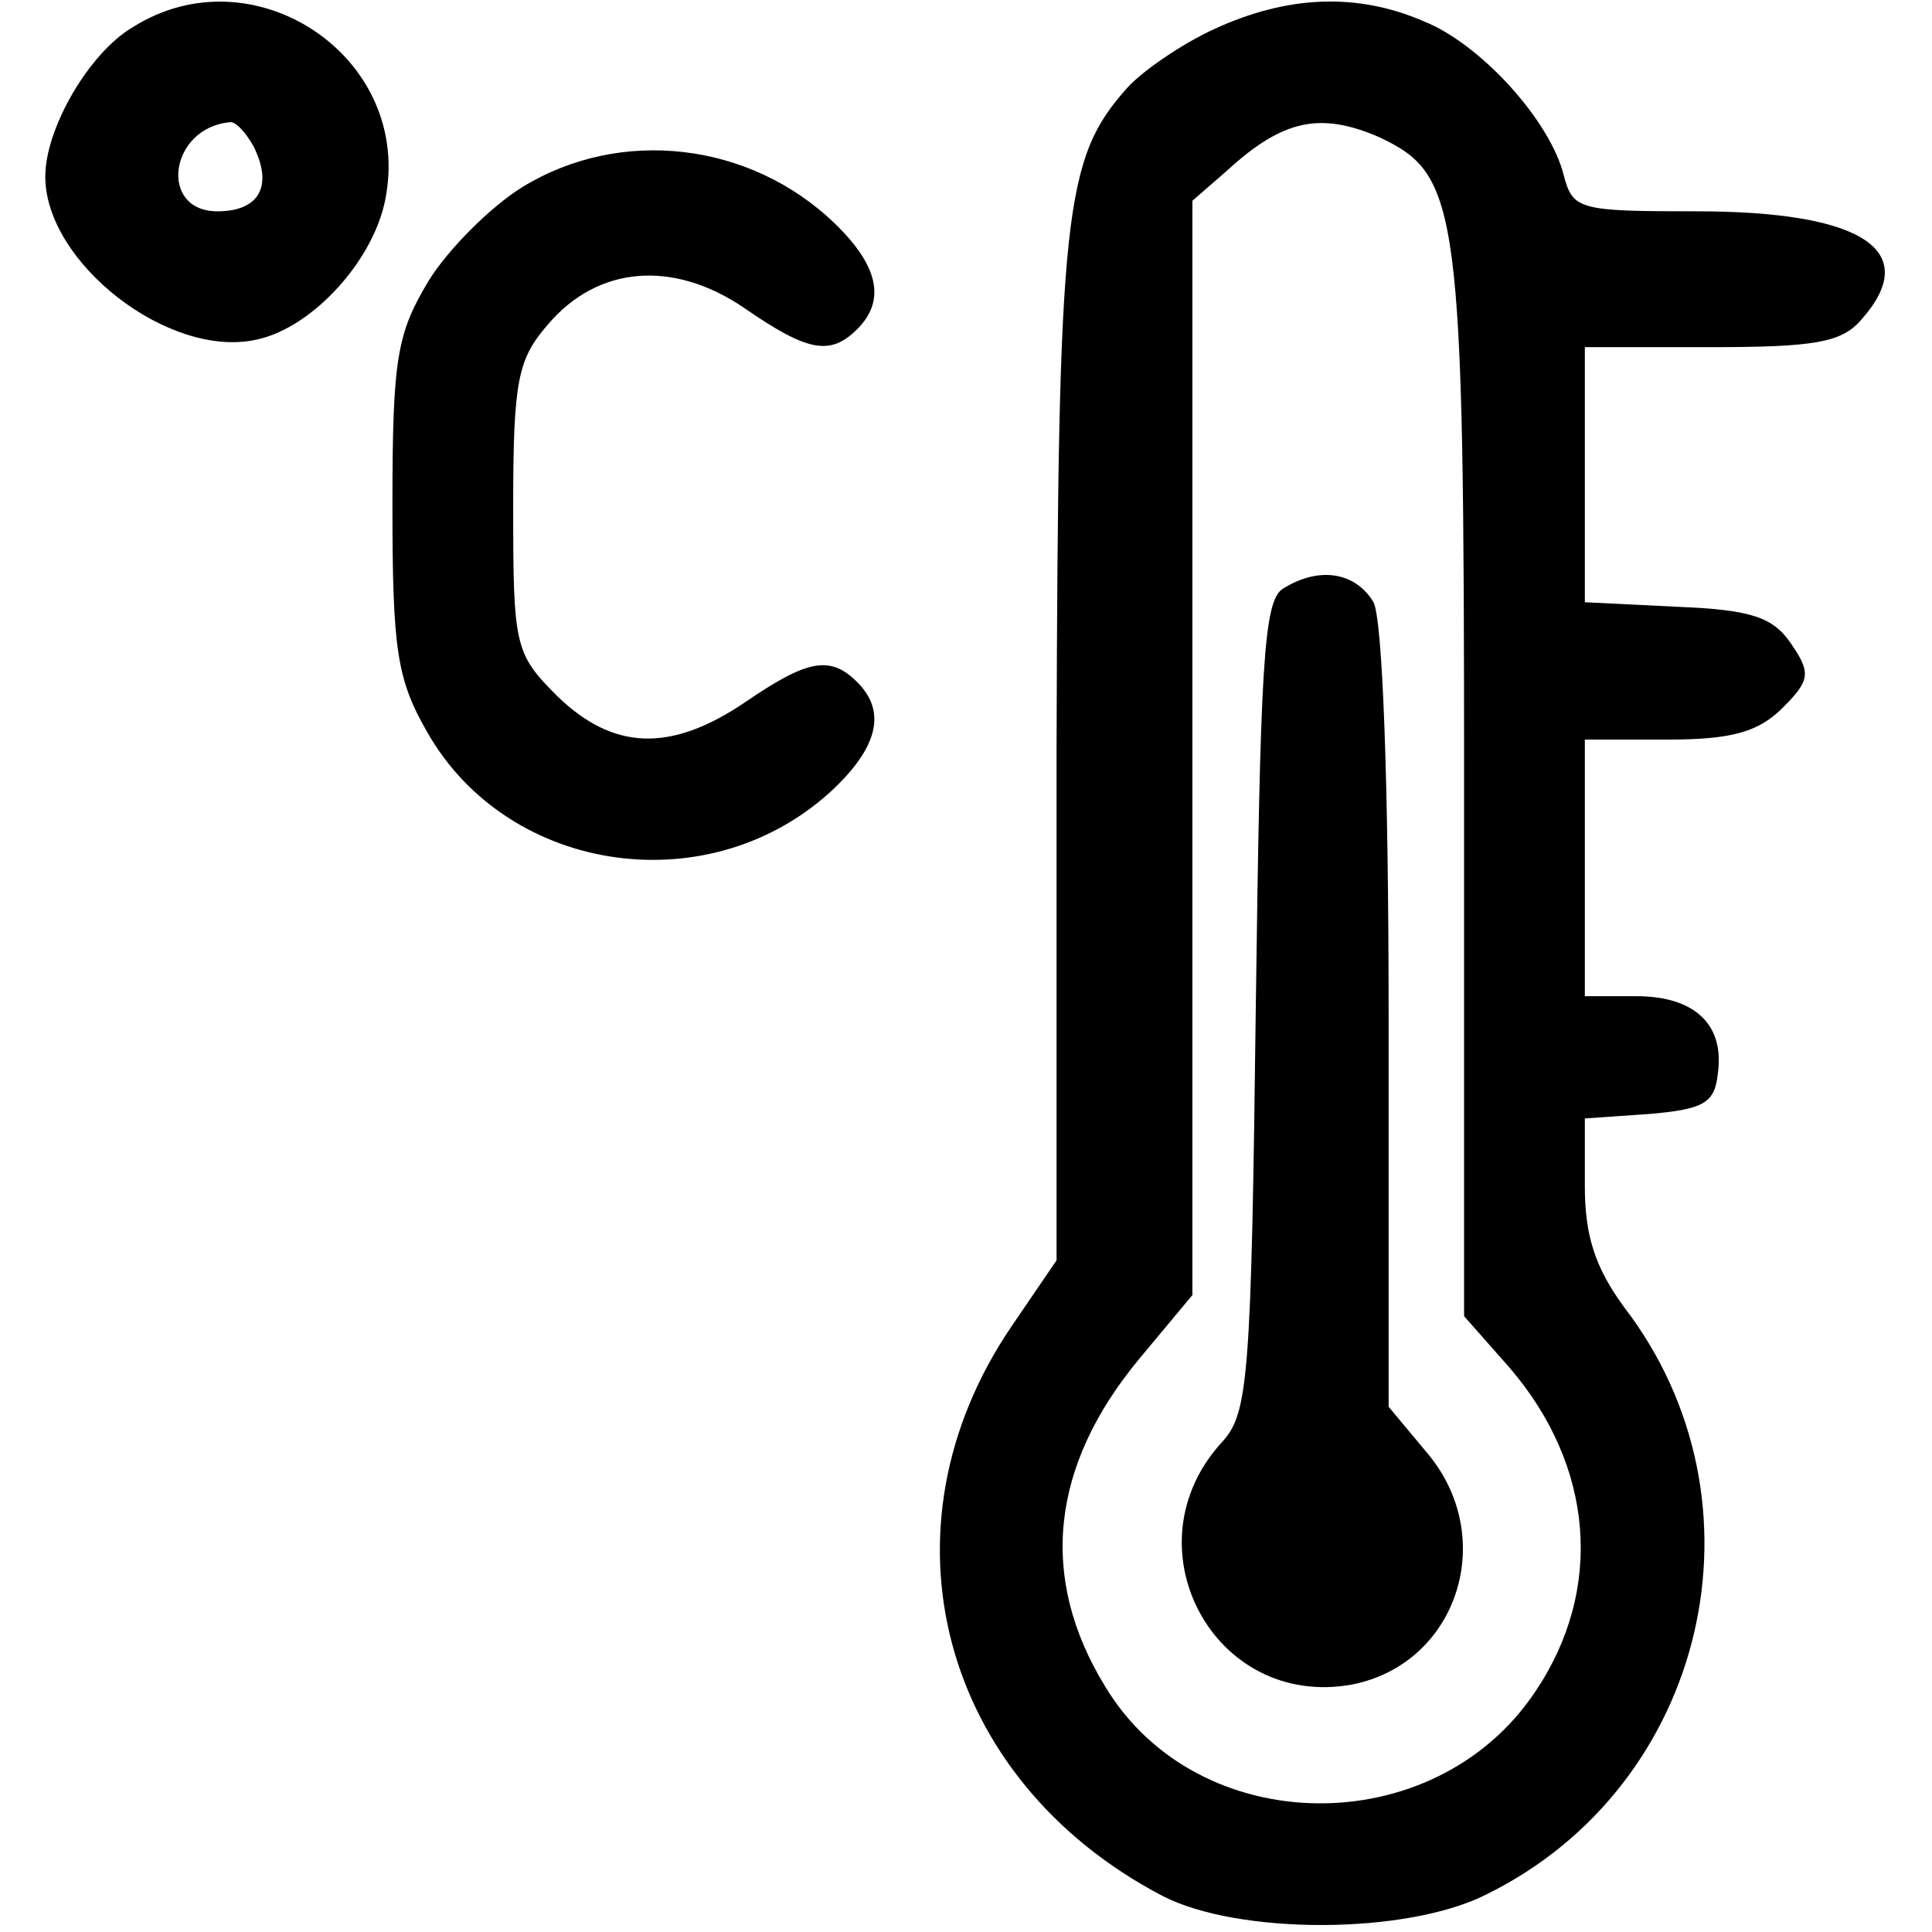 <?xml version="1.0" standalone="no"?>
<!DOCTYPE svg PUBLIC "-//W3C//DTD SVG 20010904//EN"
 "http://www.w3.org/TR/2001/REC-SVG-20010904/DTD/svg10.dtd">
<svg version="1.0" xmlns="http://www.w3.org/2000/svg"
 width="128pt" height="128pt" viewBox="0 0 128 128"
 preserveAspectRatio="xMidYMid meet">

<g transform="translate(0,128) scale(0.1,-0.1)"
fill="#000000" stroke="none">
<path d="M88 1262 c-29 -17 -58 -67 -58 -99 0 -57 82 -121 140 -108 38 8 80
55 86 97 15 92 -89 160 -168 110z m80 -79 c13 -26 4 -43 -24 -43 -39 0 -32 55
8 59 4 1 11 -7 16 -16z"/>
<path d="M805 1261 c-22 -10 -48 -28 -58 -39 -42 -47 -46 -81 -47 -437 l0
-340 -30 -44 c-91 -134 -47 -300 100 -377 50 -26 162 -26 215 1 146 72 190
260 91 389 -19 26 -26 47 -26 80 l0 45 43 3 c35 3 43 7 45 26 5 33 -15 52 -54
52 l-34 0 0 85 0 85 55 0 c42 0 60 5 76 21 18 18 19 23 6 42 -12 18 -26 23
-76 25 l-61 3 0 84 0 85 83 0 c69 0 87 3 100 18 41 46 1 72 -109 72 -78 0 -82
1 -88 24 -9 36 -55 87 -93 102 -44 19 -90 17 -138 -5z m109 -72 c53 -25 56
-46 56 -429 l0 -352 30 -34 c56 -65 63 -147 17 -215 -67 -100 -224 -98 -285 4
-44 72 -36 146 23 217 l35 42 0 362 0 363 23 20 c37 34 62 39 101 22z"/>
<path d="M850 890 c-13 -8 -15 -52 -18 -277 -3 -246 -5 -269 -22 -288 -64 -69
-6 -178 86 -161 70 14 97 98 49 154 l-25 30 0 257 c0 157 -4 264 -10 276 -12
20 -36 24 -60 9z"/>
<path d="M346 1156 c-21 -13 -49 -41 -62 -62 -21 -35 -24 -51 -24 -149 0 -96
3 -115 23 -150 54 -95 189 -114 270 -37 29 28 34 51 15 70 -18 18 -33 15 -74
-13 -50 -34 -88 -32 -125 4 -28 28 -29 33 -29 125 0 84 3 98 23 121 33 39 83
43 130 11 42 -29 57 -32 75 -14 19 19 14 42 -15 70 -56 54 -142 64 -207 24z"/>
</g>
</svg>
